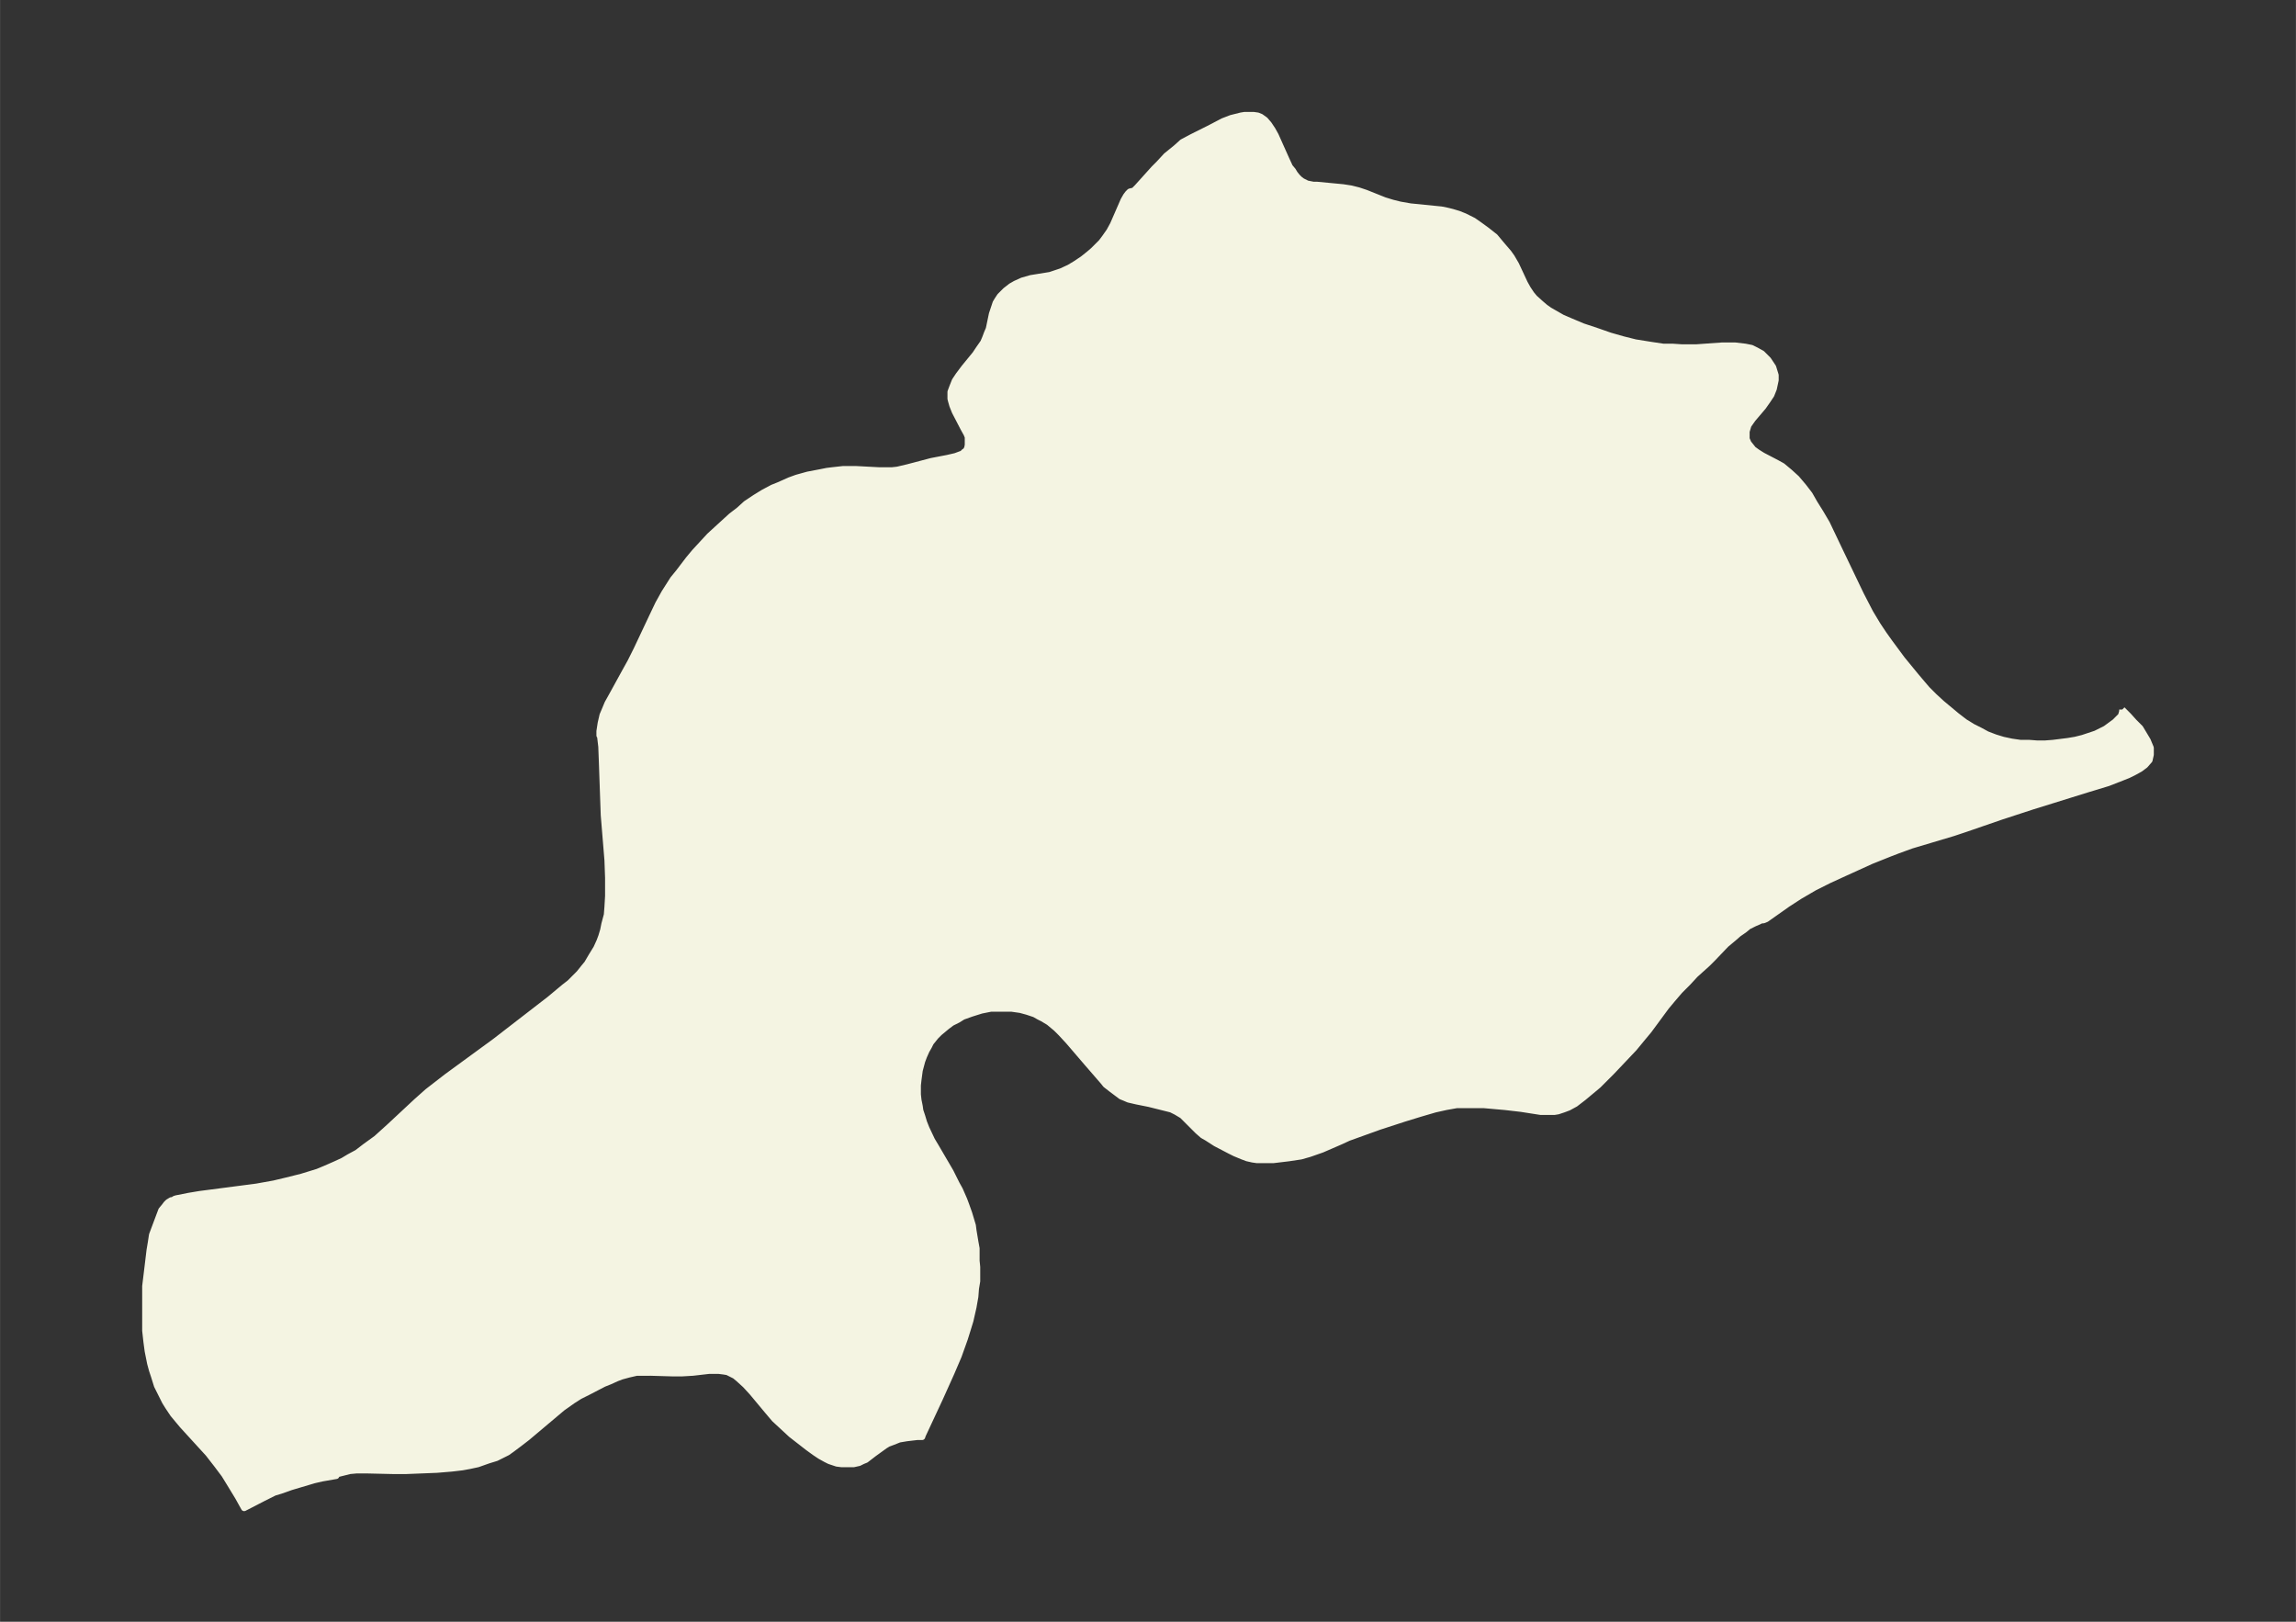 <svg xmlns="http://www.w3.org/2000/svg" xmlns:xlink="http://www.w3.org/1999/xlink" width="495.4" height="349.9" viewBox="0 0 371.5 262.4"><rect x="0" y="0" width="371.5" height="262.4" fill="#333333" stroke="none"/><defs><style>*{stroke-linejoin:round;stroke-linecap:butt}</style></defs><g id="figure_1"><path id="patch_1" fill="none" d="M0 262.5h371.5V0H0z"/><g id="axes_1"><g id="PatchCollection_1"><defs><path id="m78adfe716e" stroke="#f4f4e2" d="m343.4-147.7 1 1 .9 1 1 1 .6 1 .6 1 .5 1.2v1.1l-.2.9-.7.8-.8.6-.9.5-1 .5-1 .4-2.3.9-3.3 1-9 2.8-4.9 1.6-5.8 2-2.1.7-6.7 2-2.2.8-1.3.5-3 1.2-4.4 2-2.4 1.1-2.4 1.2-2.4 1.4-2 1.3-3.4 2.4-.5.2h-.3l-.4.2-.7.3-1 .5-.6.5-1 .7-.8.7-1.2 1-2.2 2.3-.8.8-2 1.8-1.2 1.3-1.3 1.3-1.2 1.4-1 1.2-2.8 3.8-1 1.2-1.4 1.7-3.6 3.8-2.2 2.2-1.2 1-1.2 1-1.3 1-1.1.6-.8.3-.9.3-.6.1h-2.2l-3.2-.5-2.6-.3-3.4-.3h-4.4l-1.7.3-1.8.4-2.4.7-2.6.8-4 1.3-5 1.8-1.3.6-3 1.3-2 .7-1.4.4-2 .3-2.5.3h-2.6l-.7-.1-.9-.2-.8-.3-1.2-.5-.8-.4-2.3-1.2-1.4-.9-.7-.4-.8-.7-2.5-2.5-.5-.3-.5-.3-.8-.4-1.2-.3-2.4-.6-2-.4-1.3-.3-.7-.3-.5-.2-.8-.6-.8-.6-.9-.7-.4-.5-2.6-3-3-3.5-1.2-1.3-.8-.8-1.2-1-1-.6-.6-.3-.7-.4-.6-.2-.6-.2-1.1-.3-1.4-.2h-3.4l-1.5.3-1.6.5-1.4.5-.8.5-1 .5-.8.6-.6.5-.6.5-.6.6-.8 1-.3.6-.4.7-.4.9-.3.8-.4 1.5-.2 1.5-.1.9v1.5l.1.9.2 1 .1.7.3.9.3 1 .4 1 .9 1.9.6 1 2.4 4.1 1 2 .5.9.7 1.6.3.8.5 1.4.6 2 .1.8.3 1.8.2 1.1v2l.1 1v2.3l-.2 1.2-.1 1.3-.3 1.7-.5 2.2-.4 1.3-.5 1.6-1 2.8-1.2 2.8-1.8 4-2.8 6-.1.3h-.8l-1.7.2-1.2.2-1 .4-.8.3-.5.3-1.8 1.3-1.3 1-.5.2-.6.3-.9.2h-1.9l-.8-.1-.6-.2-.6-.2-.6-.3-.9-.5-.9-.6-1.1-.8-2.7-2.1-1.4-1.3-1.3-1.2-1.1-1.3-2.5-3-1.1-1.2-1.1-1-.6-.5-.6-.3-.6-.3-.6-.1-.8-.1h-1.6l-2.6.3-1.7.1h-1.7l-3.4-.1H103l-1.3.3-1.1.3-.8.3-1.1.5-1 .4-2.5 1.3-1.4.7-1.1.7-1.7 1.2-5.7 4.8-1.3 1-1.2.9-.7.5-.8.4-1 .5-1.3.4-1.7.6-1.4.3-1.1.2-1.7.2-2.4.2-5 .2h-2.1l-4.3-.1h-1.6l-1.1.1-1.2.3-.8.2-.2.1v.2l-2.3.4-1.3.3-3.7 1.1-1.7.6-1 .3-1.8.9-3.1 1.6-1-1.8-1.4-2.3-.8-1.3-1.2-1.6-1.4-1.8-4.2-4.6-1.5-1.8-.8-1.2-.5-.8-.5-1-.8-1.6-.5-1.6-.3-.9-.3-1.1-.4-2-.2-1.5-.2-1.8v-7.2l.4-3.3.3-2.5.2-1.2.2-1.3.6-1.6.6-1.6.3-.8.5-.6.3-.4.3-.3.5-.3h.3l.2-.2.3-.1 2-.4 1.8-.3 6.9-.9 2.3-.3 2.8-.5 2.1-.5 2.4-.6 2.6-.8 1.2-.5 1.6-.7 1.3-.6 1-.6 1.3-.7 1.3-1 1.8-1.3 2.1-1.9 4.4-4.1 1.8-1.6 3.1-2.4 7.8-5.7 8.8-6.8 2.4-2 .9-.7 1.5-1.5.8-1 .5-.6.7-1.2.8-1.3.5-1.1.3-.8.3-1 .2-1 .4-1.5.1-1.3.1-1.7v-3l-.1-2.8-.6-7.3-.1-2.8-.2-5.7-.1-2.6-.2-1.7-.1-.1v-.7l.2-1.3.3-1.3.3-.7.5-1.2 1-1.8 1.7-3.1 1-1.8 1-2 2.5-5.3 1-2.1 1-1.8 1.4-2.2.9-1.1 1.6-2.1 1-1.2 1.2-1.3 1.2-1.3 1.2-1.1 2.3-2.1 1.3-1 1.1-1 1.5-1 1.3-.8 1.5-.8 1-.4 1.8-.8 1.1-.4 1.8-.5 2.1-.4 1-.2.8-.1 1.8-.2h2.1l3.8.2h2l.9-.1 1.7-.4 3.8-1 2.6-.5 1.3-.3.8-.3.3-.1.3-.3.3-.2.2-.4.1-.5v-1.3l-.2-.5-.5-.9-1.4-2.7-.4-1-.2-.7-.1-.4v-1.1l.3-.8.4-1 .6-.9.9-1.2 1.8-2.2.6-.9.7-1 .3-.7.3-.8.3-.7.5-2.4.3-.9.3-.9.3-.5.4-.6.5-.5.4-.4.9-.7.7-.4 1.1-.5.7-.2.7-.2 3.1-.5 1.2-.4.6-.2 1.3-.6 1-.6 1.2-.8 1-.8.7-.6 1.3-1.3.6-.8.7-1 .6-1.1 1.7-3.9.4-.7.3-.4.3-.3.4-.1h.2l.6-.6 2.7-3 .8-.8 1.2-1.3 1.6-1.3 1-.9 1.5-.8 2.8-1.4 2.3-1.2 1.3-.5.8-.2.8-.2.6-.1h1.4l.7.1.5.2.7.5.6.7.6.9.5.9 1.7 3.8.6 1.3.5.6.3.5.4.5.4.4.4.3.8.4 1 .2h.6l4.2.4 1.3.2 1.2.3 1.2.4 3 1.2 1.3.4 1.2.3 1.7.3 5 .5 1 .2.8.2 1 .3 1 .4 1.4.7 1 .7 1.1.8 1.4 1.1 1 1.2 1.2 1.4.5.7.7 1.2 1.4 3 .5.9.6.9.5.6 1 .9.7.6.7.5 1.4.8.7.4 1.4.6 1.9.8 2.4.8 2 .7 2.1.6 2 .5 2.5.4 2 .3h1.5l1.5.1h2.4l4.2-.3h2l1.7.2 1 .2.8.4.9.5 1 1 .8 1.2.4 1.3v.8l-.3 1.4-.4 1-.6.9-.7 1-1.7 2-.7 1-.3 1v1.2l.3.7.8 1 .7.5.8.5 2.3 1.2.9.5 1.2 1 1.1 1 1.1 1.3 1 1.3.8 1.4 1 1.6 1 1.7 2 4.2 3.5 7.3 1.5 2.9 1.2 2 1 1.5 1 1.4 2 2.7 2.3 2.8 1.7 2 1.2 1.2 1.2 1.1 1.2 1 1.2 1 1.3 1 1.3.8 1.2.6 1.1.6 1.3.5 1.3.4 1.4.3 1.4.2h1.4l1.3.1h1.3l1.3-.1 2.4-.3 1.2-.2 1.2-.3 2.1-.7 1.6-.8 1.5-1.1 1-1 .2-.7v-.3"/></defs><g clip-path="url(#p9b862a9d84)"><use xlink:href="#m78adfe716e" y="262.5" fill="#f4f4e2" stroke="#f4f4e2"/></g></g></g></g><defs><clipPath id="p9b862a9d84"><path d="M7.2 7.2h357.1v248.1H7.2z"/></clipPath></defs></svg>